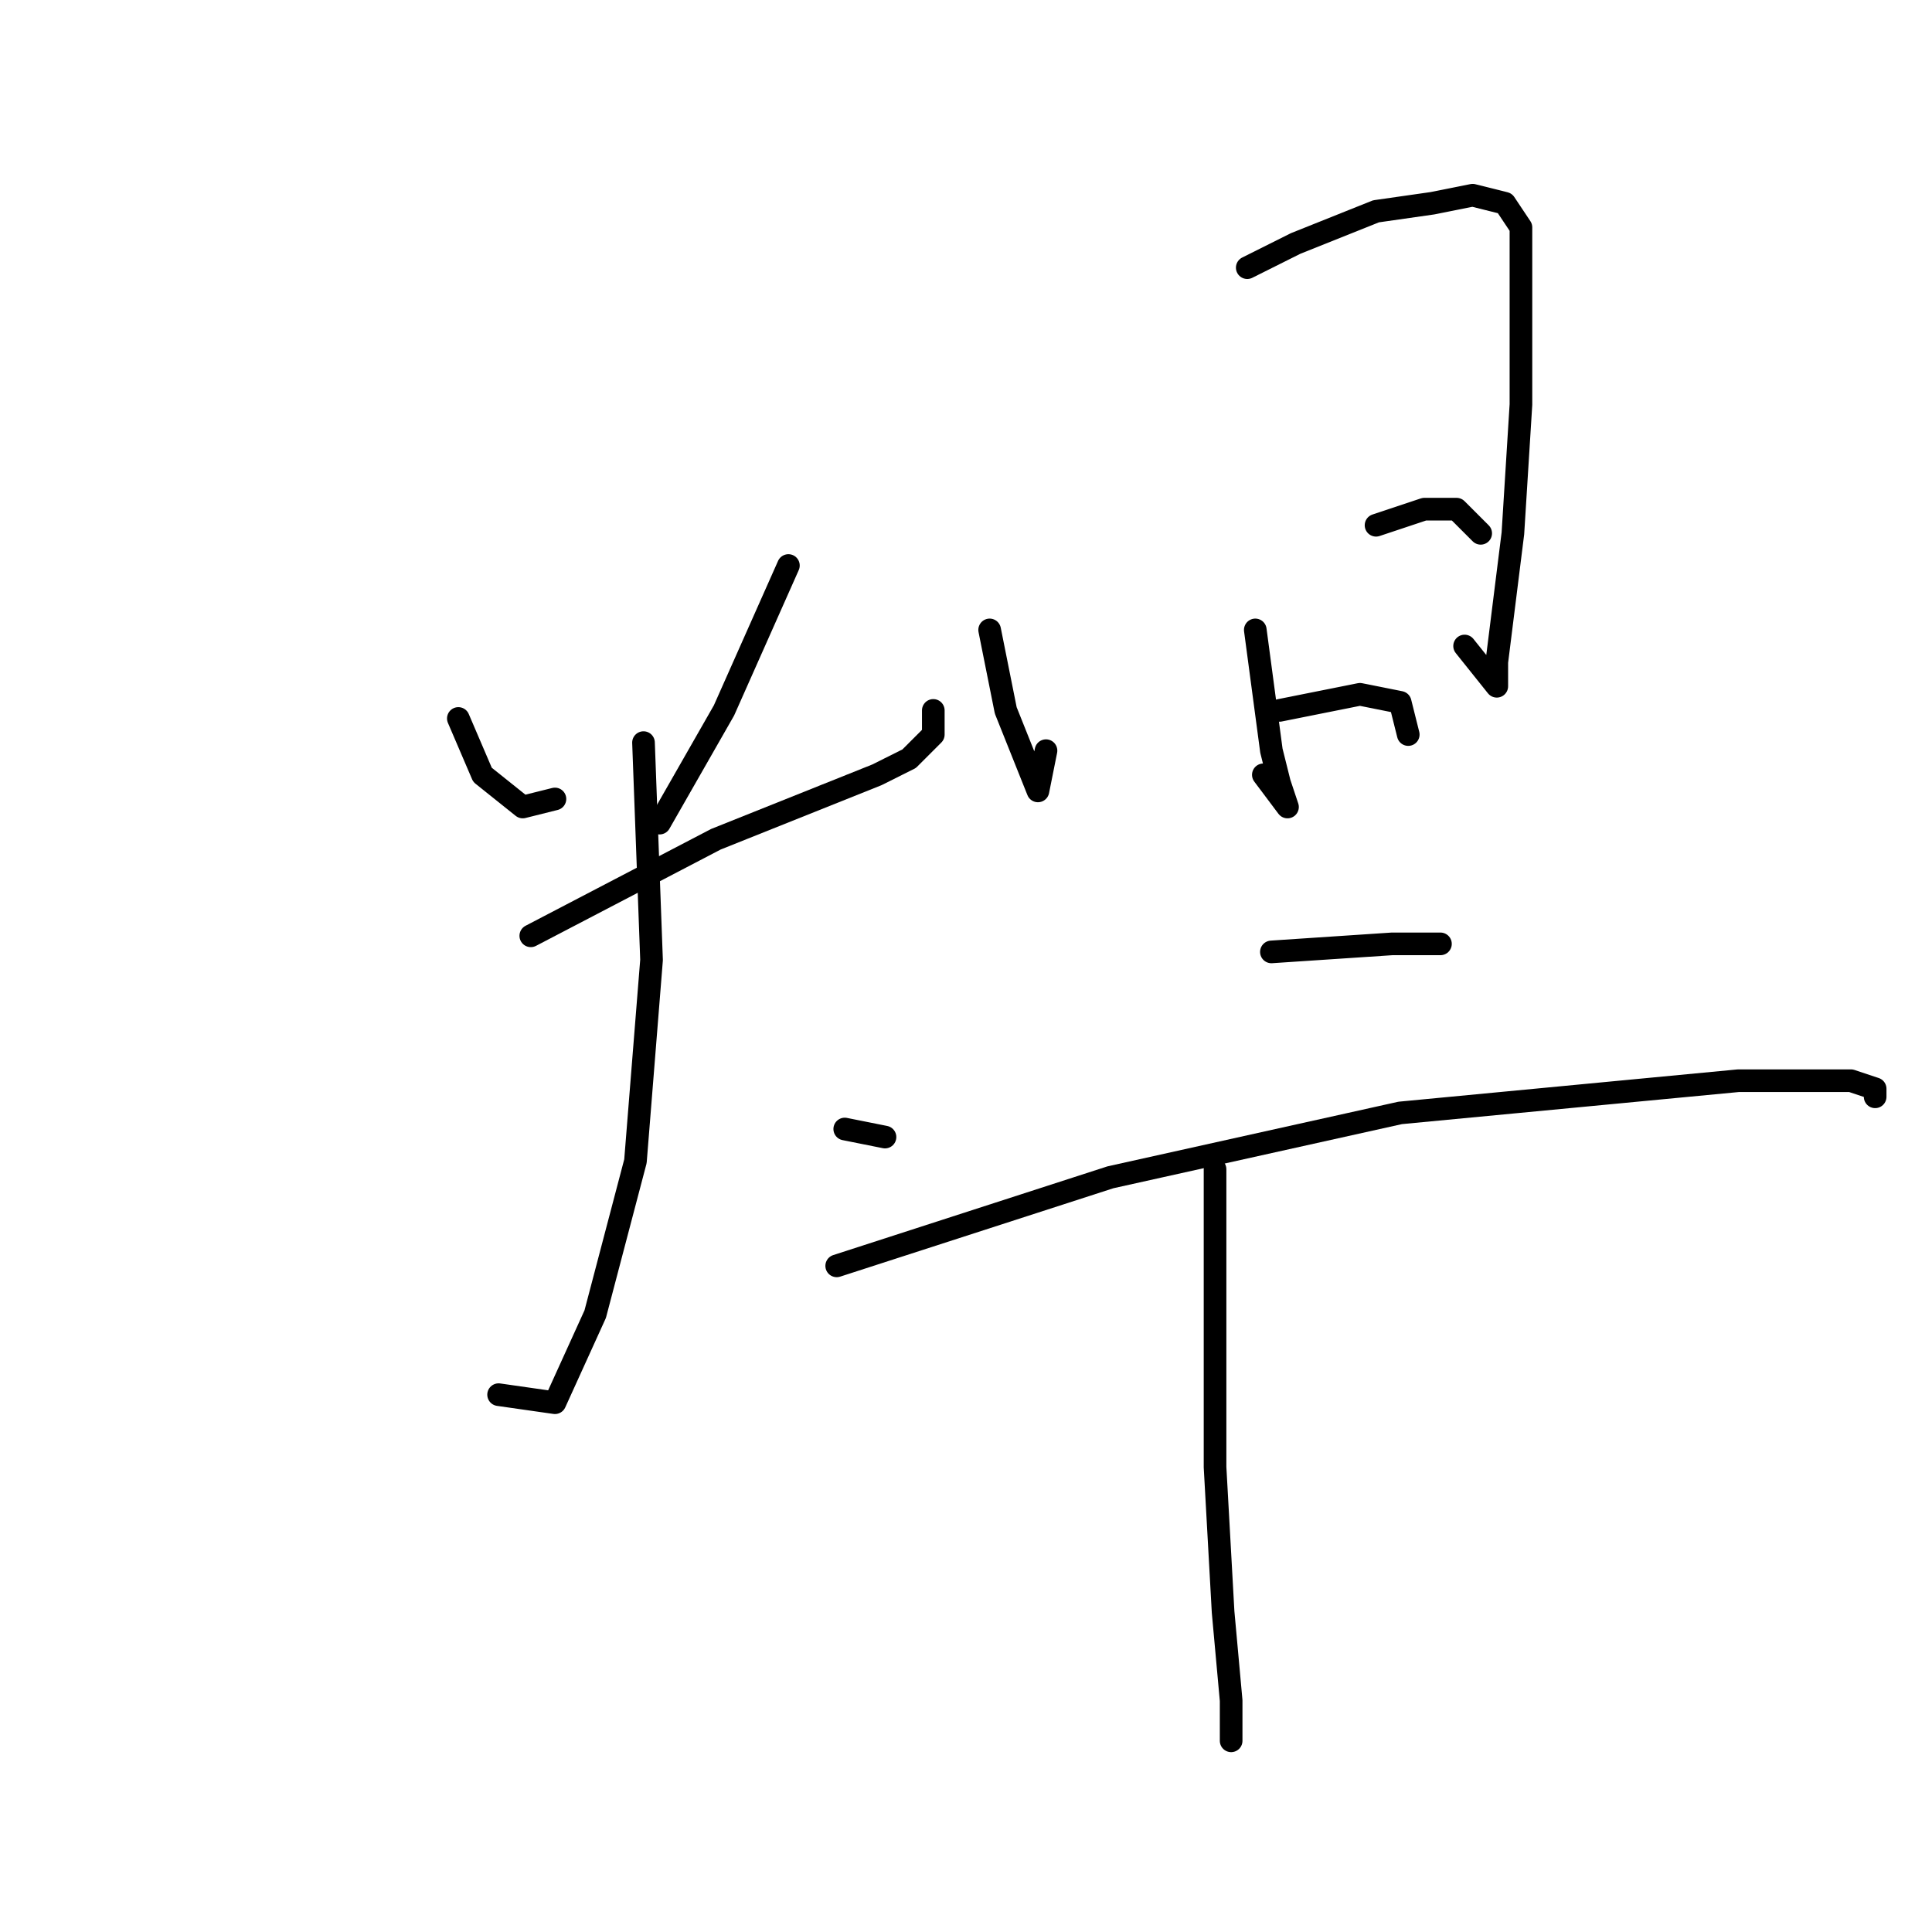 <?xml version="1.0" standalone="no"?>
    <svg width="256" height="256" xmlns="http://www.w3.org/2000/svg" version="1.1">
    <polyline stroke="black" stroke-width="3" stroke-linecap="round" fill="transparent" stroke-linejoin="round" points="60.733 95.2 63.933 102.667 69.267 106.933 73.533 105.867 73.533 105.867 " />
        <polyline stroke="black" stroke-width="3" stroke-linecap="round" fill="transparent" stroke-linejoin="round" points="104.467 74.933 95.933 94.133 87.4 109.067 87.4 109.067 " />
        <polyline stroke="black" stroke-width="3" stroke-linecap="round" fill="transparent" stroke-linejoin="round" points="70.333 124 94.867 111.2 116.2 102.667 120.467 100.533 123.667 97.333 123.667 94.133 123.667 94.133 " />
        <polyline stroke="black" stroke-width="3" stroke-linecap="round" fill="transparent" stroke-linejoin="round" points="85.267 98.4 86.333 127.2 84.2 153.867 78.867 174.133 73.533 185.867 66.067 184.8 66.067 184.8 " />
        <polyline stroke="black" stroke-width="3" stroke-linecap="round" fill="transparent" stroke-linejoin="round" points="111.933 149.6 117.267 150.667 117.267 150.667 " />
        <polyline stroke="black" stroke-width="3" stroke-linecap="round" fill="transparent" stroke-linejoin="round" points="131.133 83.467 133.267 94.133 135.4 99.467 137.533 104.8 138.6 99.467 138.6 99.467 " />
        <polyline stroke="black" stroke-width="3" stroke-linecap="round" fill="transparent" stroke-linejoin="round" points="165.267 35.467 171.667 32.267 182.333 28 189.8 26.933 195.133 25.867 199.4 26.933 201.533 30.133 201.533 37.6 201.533 53.6 200.467 70.667 199.4 79.2 198.333 87.733 198.333 90.933 194.067 85.6 194.067 85.6 " />
        <polyline stroke="black" stroke-width="3" stroke-linecap="round" fill="transparent" stroke-linejoin="round" points="166.333 83.467 168.467 99.467 169.533 103.733 170.6 106.933 167.4 102.667 167.4 102.667 " />
        <polyline stroke="black" stroke-width="3" stroke-linecap="round" fill="transparent" stroke-linejoin="round" points="182.333 69.6 188.733 67.467 193 67.467 196.2 70.667 196.2 70.667 " />
        <polyline stroke="black" stroke-width="3" stroke-linecap="round" fill="transparent" stroke-linejoin="round" points="169.533 94.133 180.2 92 185.533 93.067 186.6 97.333 186.6 97.333 " />
        <polyline stroke="black" stroke-width="3" stroke-linecap="round" fill="transparent" stroke-linejoin="round" points="168.467 126.133 184.467 125.067 190.867 125.067 190.867 125.067 " />
        <polyline stroke="black" stroke-width="3" stroke-linecap="round" fill="transparent" stroke-linejoin="round" points="110.867 167.733 147.133 156 185.533 147.467 230.333 143.2 245.267 143.2 248.467 144.267 248.467 145.333 248.467 145.333 " />
        <polyline stroke="black" stroke-width="3" stroke-linecap="round" fill="transparent" stroke-linejoin="round" points="161 154.933 161 168.8 161 194.4 162.067 213.6 163.133 225.333 163.133 229.6 163.133 230.667 163.133 230.667 " />
        </svg>